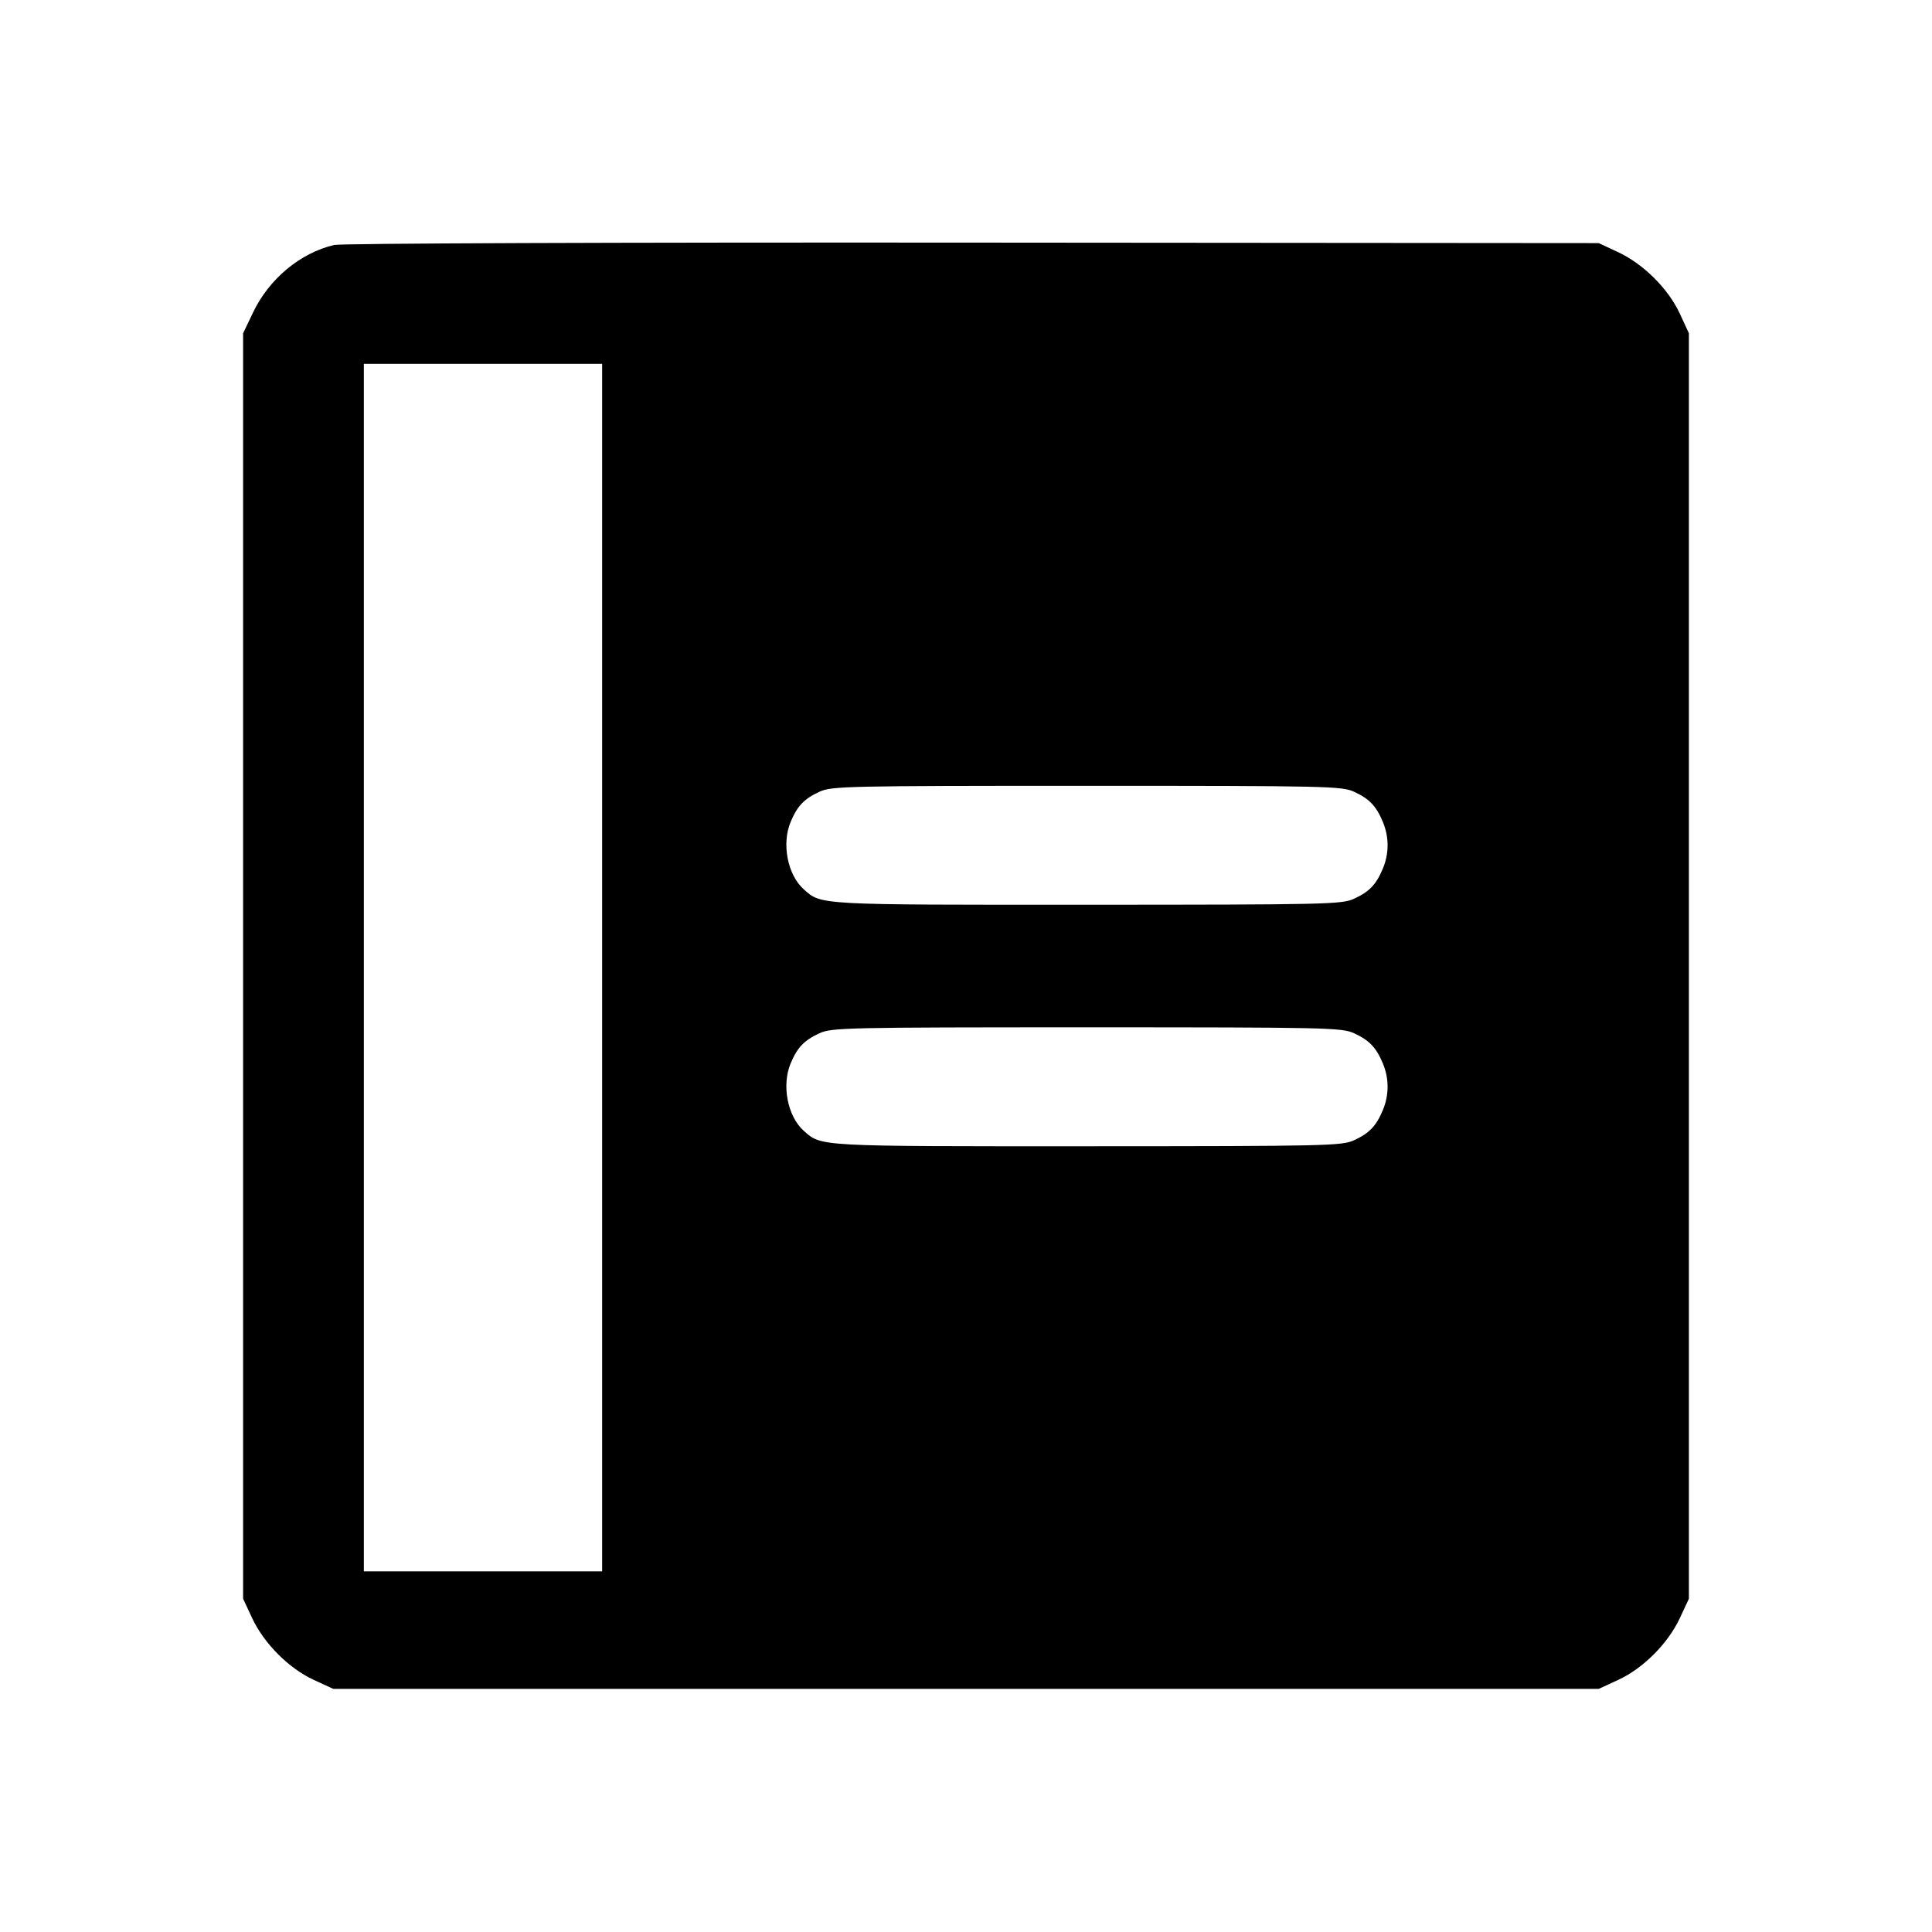 <svg fill="currentColor" viewBox="0 0 256 256" xmlns="http://www.w3.org/2000/svg"><path d="M44.265 32.461 C 39.776 33.526,35.661 36.951,33.540 41.387 L 32.213 44.160 32.213 128.000 L 32.213 211.840 33.407 214.400 C 34.974 217.760,38.261 221.060,41.555 222.583 L 44.160 223.787 128.000 223.787 L 211.840 223.787 214.445 222.583 C 217.739 221.060,221.026 217.760,222.593 214.400 L 223.787 211.840 223.787 128.000 L 223.787 44.160 222.583 41.555 C 221.060 38.261,217.760 34.974,214.400 33.407 L 211.840 32.213 128.853 32.147 C 81.512 32.109,45.179 32.244,44.265 32.461 M79.787 128.213 L 79.787 208.213 64.000 208.213 L 48.213 208.213 48.213 128.213 L 48.213 48.213 64.000 48.213 L 79.787 48.213 79.787 128.213 M179.413 104.909 C 181.443 105.841,182.353 106.793,183.237 108.909 C 184.072 110.907,184.072 113.093,183.237 115.091 C 182.353 117.207,181.443 118.159,179.413 119.091 C 177.804 119.830,175.796 119.875,144.093 119.884 C 108.201 119.894,108.857 119.929,106.515 117.850 C 104.355 115.932,103.549 111.815,104.763 108.909 C 105.647 106.793,106.557 105.841,108.587 104.909 C 110.197 104.170,112.195 104.125,144.000 104.125 C 175.805 104.125,177.803 104.170,179.413 104.909 M179.413 136.909 C 181.443 137.841,182.353 138.793,183.237 140.909 C 184.072 142.907,184.072 145.093,183.237 147.091 C 182.353 149.207,181.443 150.159,179.413 151.091 C 177.804 151.830,175.796 151.875,144.093 151.884 C 108.201 151.894,108.857 151.929,106.515 149.850 C 104.355 147.932,103.549 143.815,104.763 140.909 C 105.647 138.793,106.557 137.841,108.587 136.909 C 110.197 136.170,112.195 136.125,144.000 136.125 C 175.805 136.125,177.803 136.170,179.413 136.909 " stroke="none" fill-rule="evenodd"></path></svg>